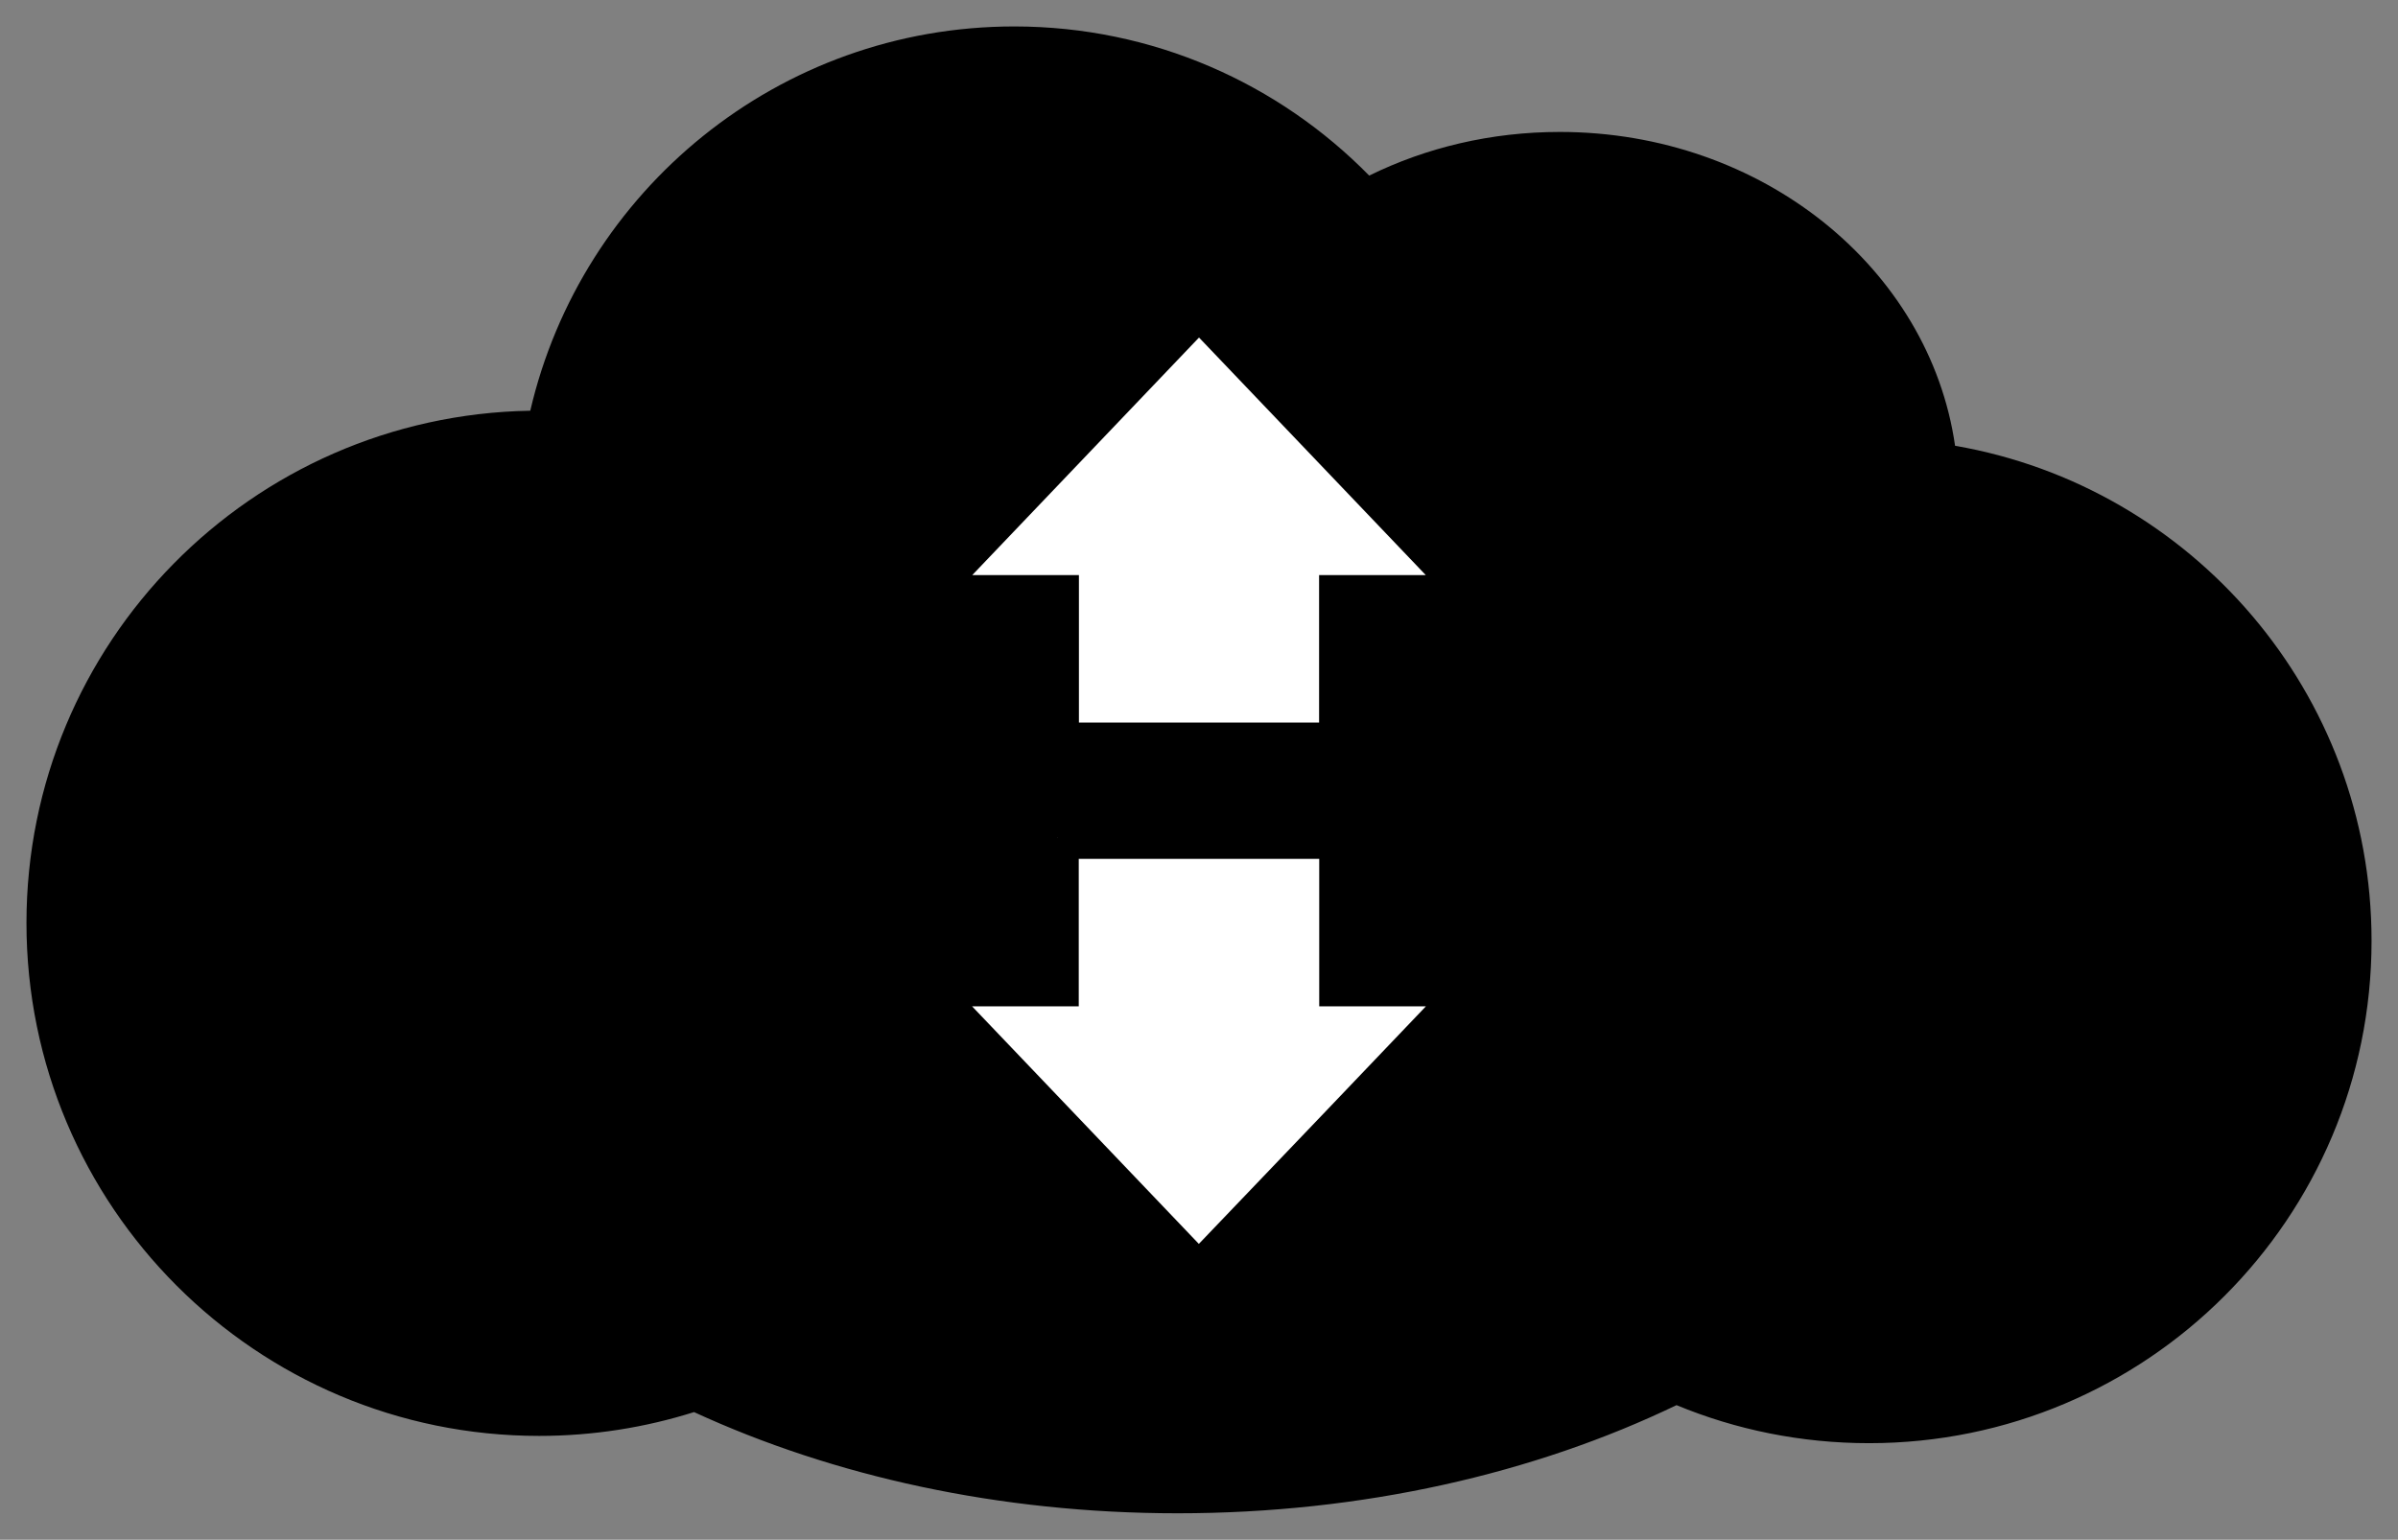 <?xml version="1.0" encoding="UTF-8" standalone="no"?>
<!-- Created with Inkscape (http://www.inkscape.org/) -->

<svg
   xmlns:dc="http://purl.org/dc/elements/1.1/"
   xmlns:cc="http://creativecommons.org/ns#"
   xmlns:rdf="http://www.w3.org/1999/02/22-rdf-syntax-ns#"
   xmlns:svg="http://www.w3.org/2000/svg"
   xmlns="http://www.w3.org/2000/svg"
   xmlns:sodipodi="http://sodipodi.sourceforge.net/DTD/sodipodi-0.dtd"
   xmlns:inkscape="http://www.inkscape.org/namespaces/inkscape"
   width="226.531"
   height="145.5"
   id="svg1901"
   sodipodi:version="0.32"
   inkscape:version="0.48.4 r9939"
   sodipodi:docname="cloud.svg"
   version="1.1">
  <rect width="100%" height="100%" fill="#808080" stroke="none"/>
  <defs
     id="defs1903" />
  <sodipodi:namedview
     id="base"
     pagecolor="#ffffff"
     bordercolor="#666666"
     borderopacity="1.0"
     inkscape:pageopacity="0.0"
     inkscape:pageshadow="2"
     inkscape:zoom="1.979899"
     inkscape:cx="141.16847"
     inkscape:cy="58.438265"
     inkscape:document-units="px"
     inkscape:current-layer="g3023"
     inkscape:window-width="1920"
     inkscape:window-height="1021"
     inkscape:window-x="0"
     inkscape:window-y="0"
     showgrid="false"
     fit-margin-top="0"
     fit-margin-left="0"
     fit-margin-right="0"
     fit-margin-bottom="0"
     inkscape:window-maximized="1"
     inkscape:snap-bbox="true"
     inkscape:snap-global="true"
     showguides="true"
     inkscape:guide-bbox="true" />
  <g
     inkscape:label="Taso 1"
     inkscape:groupmode="layer"
     id="layer1"
     transform="translate(-144.095,-41.672)">
    <g
       id="g3023">
      <path
         style="fill:#000000;fill-opacity:1;stroke:none;stroke-width:5;stroke-miterlimit:4;stroke-opacity:1;stroke-dasharray:none"
         d="m 93.312,-47.688 c -22.27,0 -40.885,15.513 -45.719,36.312 C 21.23,-10.918 0,10.558 0,37.031 0,63.79 21.679,85.5 48.438,85.5 c 5.087,0 10.018,-0.796 14.625,-2.25 13.121,6.047 28.8,9.562 45.688,9.562 17.492,0 33.729,-3.769 47.125,-10.219 5.597,2.32 11.751,3.594 18.188,3.594 26.221,0 47.469,-21.248 47.469,-47.469 0,-23.447 -17,-42.922 -39.344,-46.781 -2.411,-16.737 -18.198,-29.656 -37.344,-29.656 -6.514,0 -12.654,1.491 -18,4.125 -8.524,-8.685 -20.401,-14.094 -33.531,-14.094 z"
         transform="translate(146.595,91.859)"
         id="path2984"
         inkscape:connector-curvature="0" />
      <path
         style="fill:#ffffff;fill-opacity:1;stroke:#000000;stroke-width:4;stroke-miterlimit:4;stroke-opacity:1;stroke-dasharray:none"
         d="m 257.36,70.672 -13.062,13.688 -13.031,13.656 12.75,0 0,13.938 26.688,0 0,-13.938 12.75,0 -13.031,-13.656 -13.062,-13.688 z"
         id="rect3826"
         inkscape:connector-curvature="0" />
      <path
         style="fill:#ffffff;fill-opacity:1;stroke:#000000;stroke-width:4;stroke-miterlimit:4;stroke-opacity:1;stroke-dasharray:none"
         d="m 244.001,120.828 0,13.938 -12.75,0 13.062,13.688 13.031,13.656 13.062,-13.656 13.062,-13.688 -12.75,0 0,-13.938 -26.719,0 z"
         id="rect3826-5"
         inkscape:connector-curvature="0" />
    </g>
  </g>
</svg>
